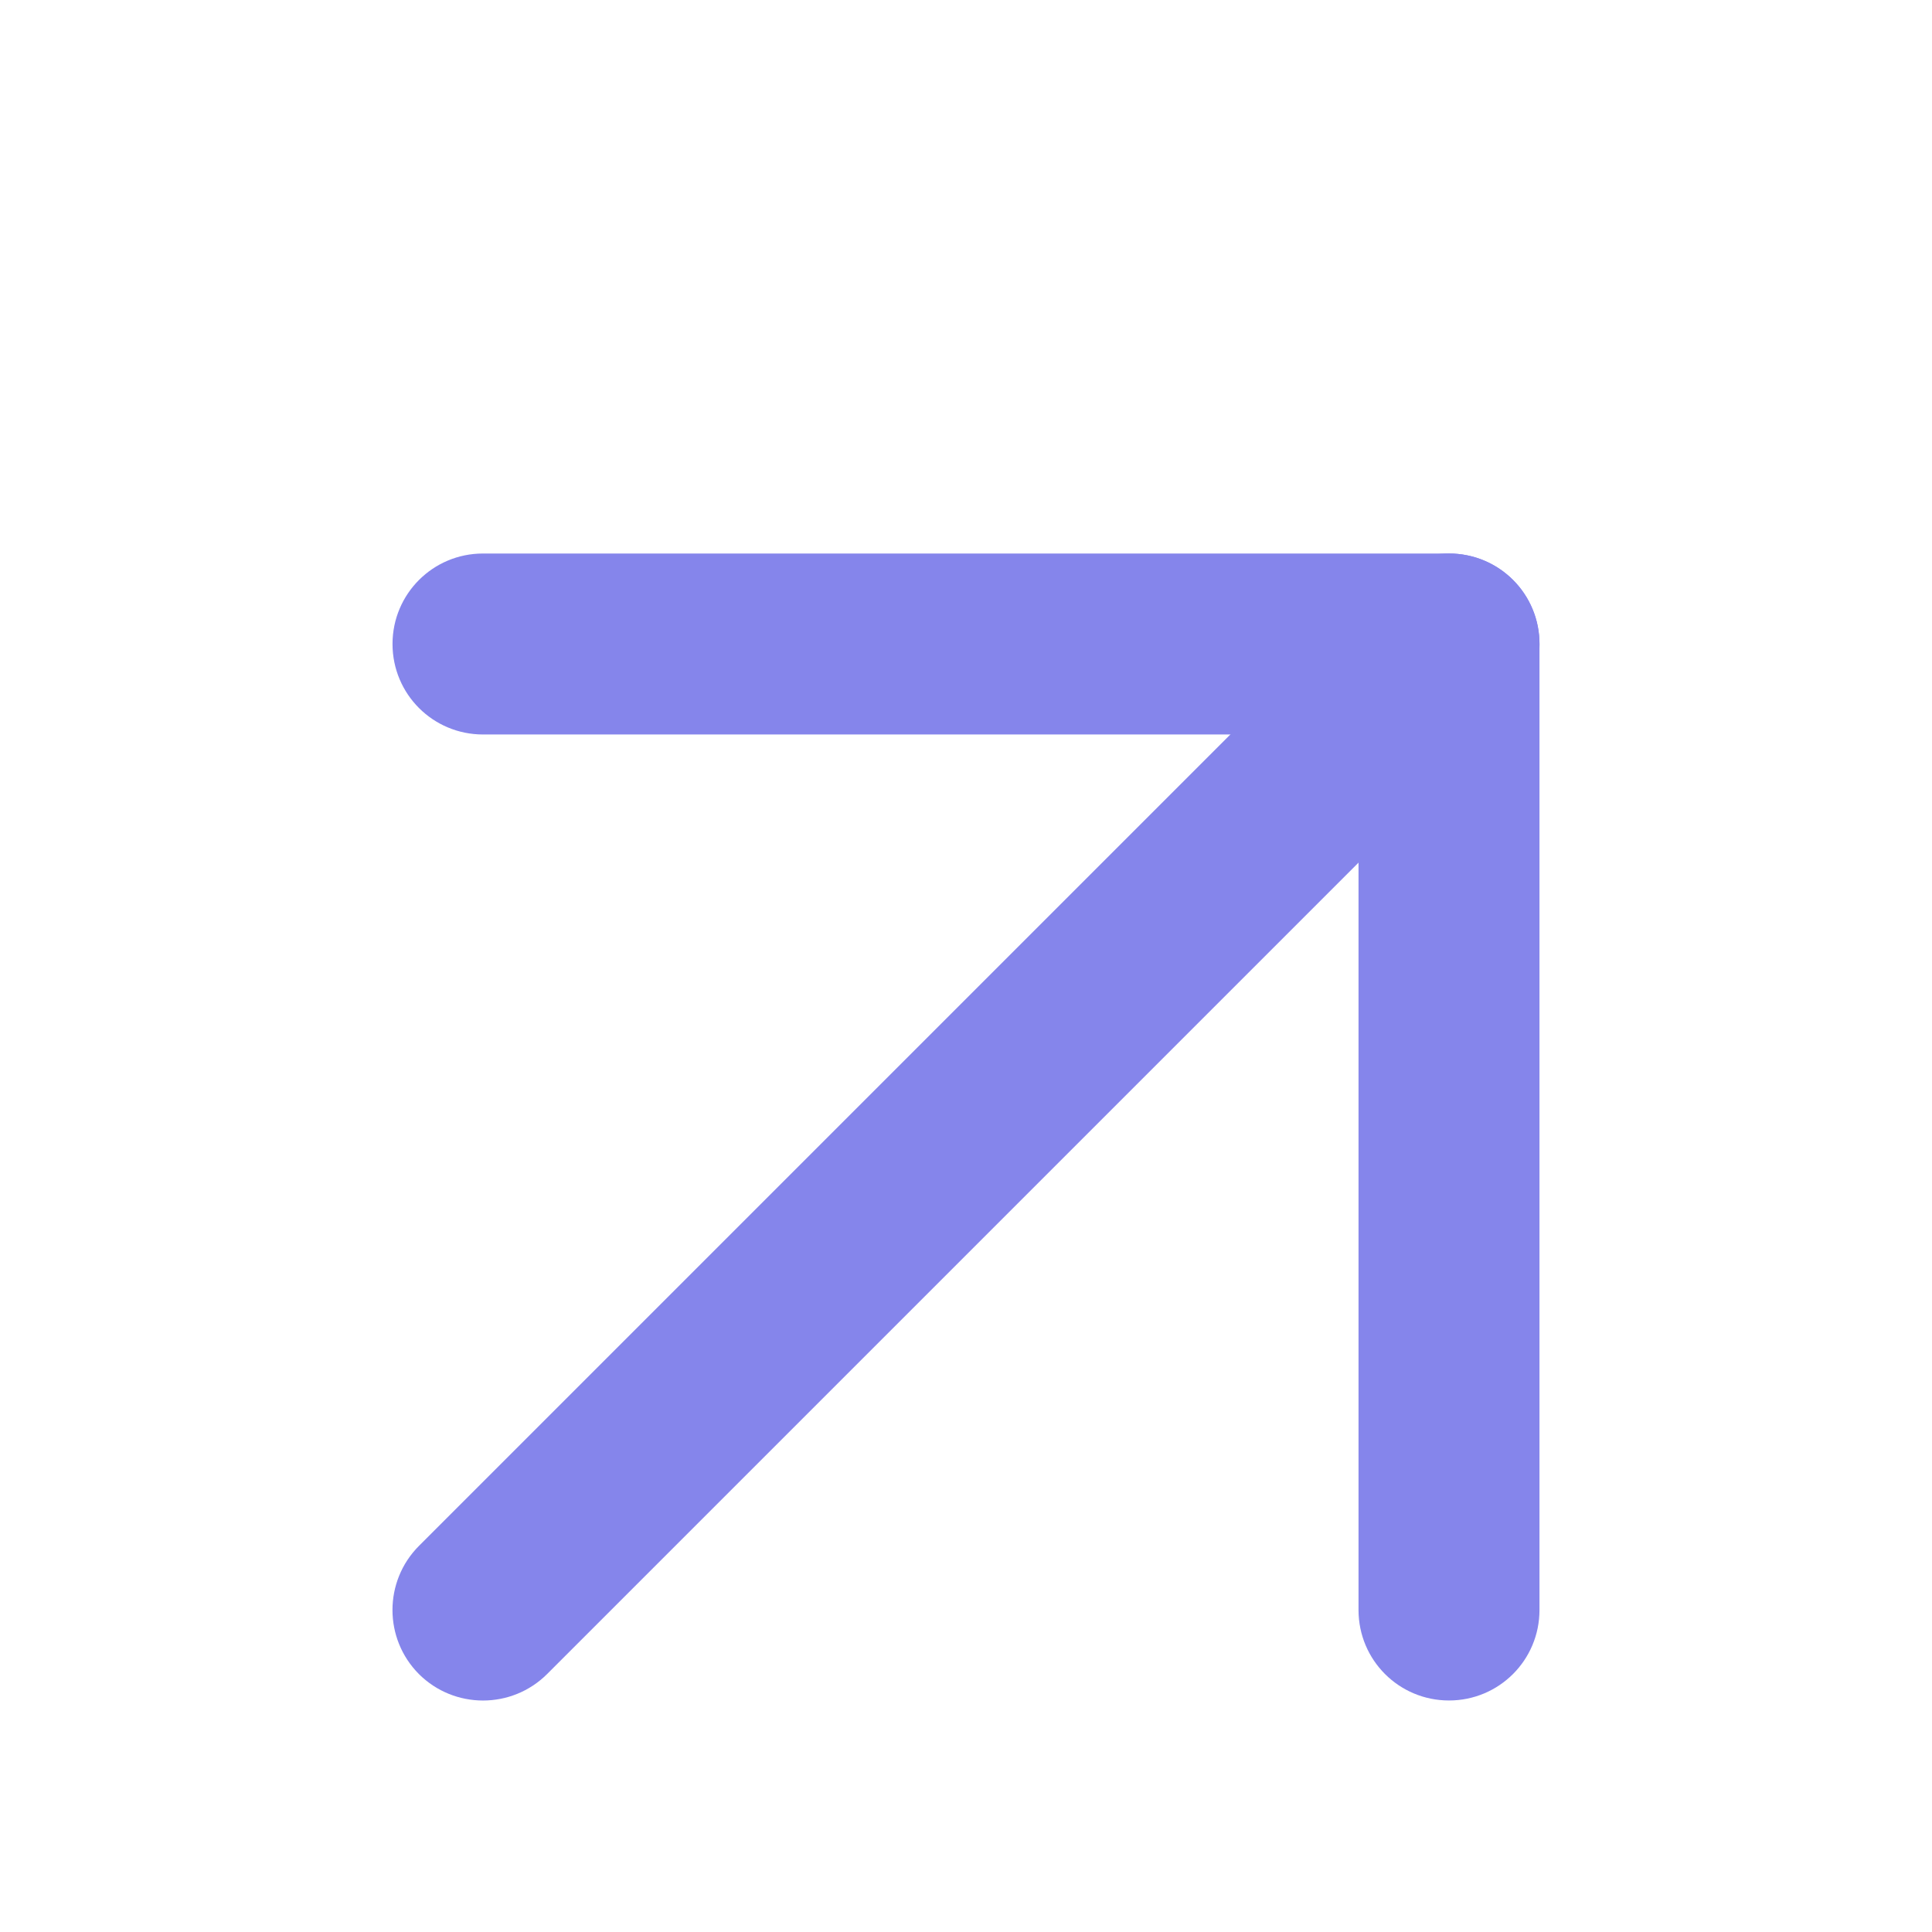<svg width="12" height="12" viewBox="0 0 12 12" fill="none" xmlns="http://www.w3.org/2000/svg">
<path fill-rule="evenodd" clip-rule="evenodd" d="M9.398 3.602C9.617 3.822 9.617 4.178 9.398 4.398L3.398 10.398C3.178 10.617 2.822 10.617 2.602 10.398C2.383 10.178 2.383 9.822 2.602 9.602L8.602 3.602C8.822 3.383 9.178 3.383 9.398 3.602Z" fill="#8585EB"/>
<path fill-rule="evenodd" clip-rule="evenodd" d="M2.438 4C2.438 3.689 2.689 3.438 3 3.438H9C9.311 3.438 9.562 3.689 9.562 4V10C9.562 10.311 9.311 10.562 9 10.562C8.689 10.562 8.438 10.311 8.438 10V4.562H3C2.689 4.562 2.438 4.311 2.438 4Z" fill="#8585EB"/>
</svg>
